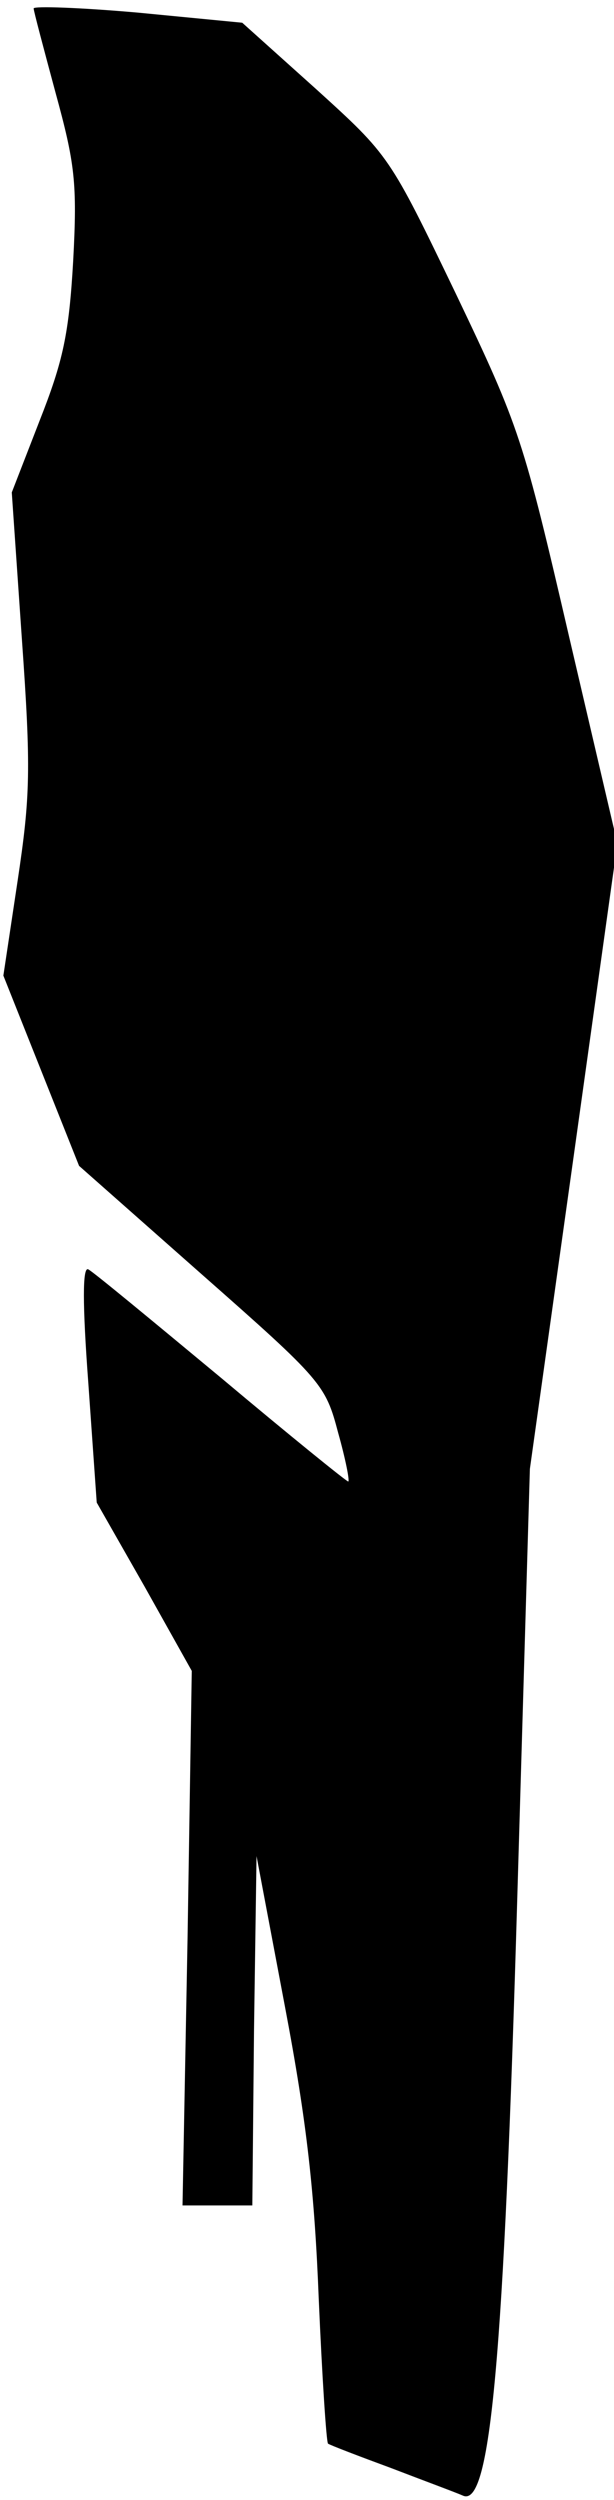 <?xml version="1.0" standalone="no"?>
<!DOCTYPE svg PUBLIC "-//W3C//DTD SVG 20010904//EN"
 "http://www.w3.org/TR/2001/REC-SVG-20010904/DTD/svg10.dtd">
<svg version="1.0" xmlns="http://www.w3.org/2000/svg"
 width="73pt" height="297pt" viewBox="0 0 73 297"
 preserveAspectRatio="xMidYMid meet">
<g transform="translate(0,297) scale(0.1,-0.1)"
fill="#000000" stroke="none">
<path fill="#000000" stroke="none" d="M40 2960 c0 -3 12 -48 26 -100 23 -84
26 -107 21 -200 -5 -87 -12 -119 -40 -190 l-33 -85 12 -174 c11 -155 10 -187
-5 -287 l-17 -113 45 -113 45 -113 146 -129 c143 -126 147 -131 162 -188 9
-32 14 -58 12 -58 -2 0 -70 55 -151 123 -82 68 -152 126 -158 129 -7 4 -7 -41
0 -135 l10 -142 57 -100 56 -100 -5 -317 -6 -318 41 0 42 0 2 208 3 207 34
-180 c26 -137 35 -220 40 -347 4 -92 9 -169 11 -171 3 -2 37 -15 75 -29 39
-15 77 -29 86 -33 32 -12 48 161 64 710 l15 510 52 371 52 372 -57 244 c-55
237 -59 250 -135 409 -79 164 -79 164 -166 243 l-88 79 -124 12 c-68 6 -124 8
-124 5z"/>
</g>
</svg>

